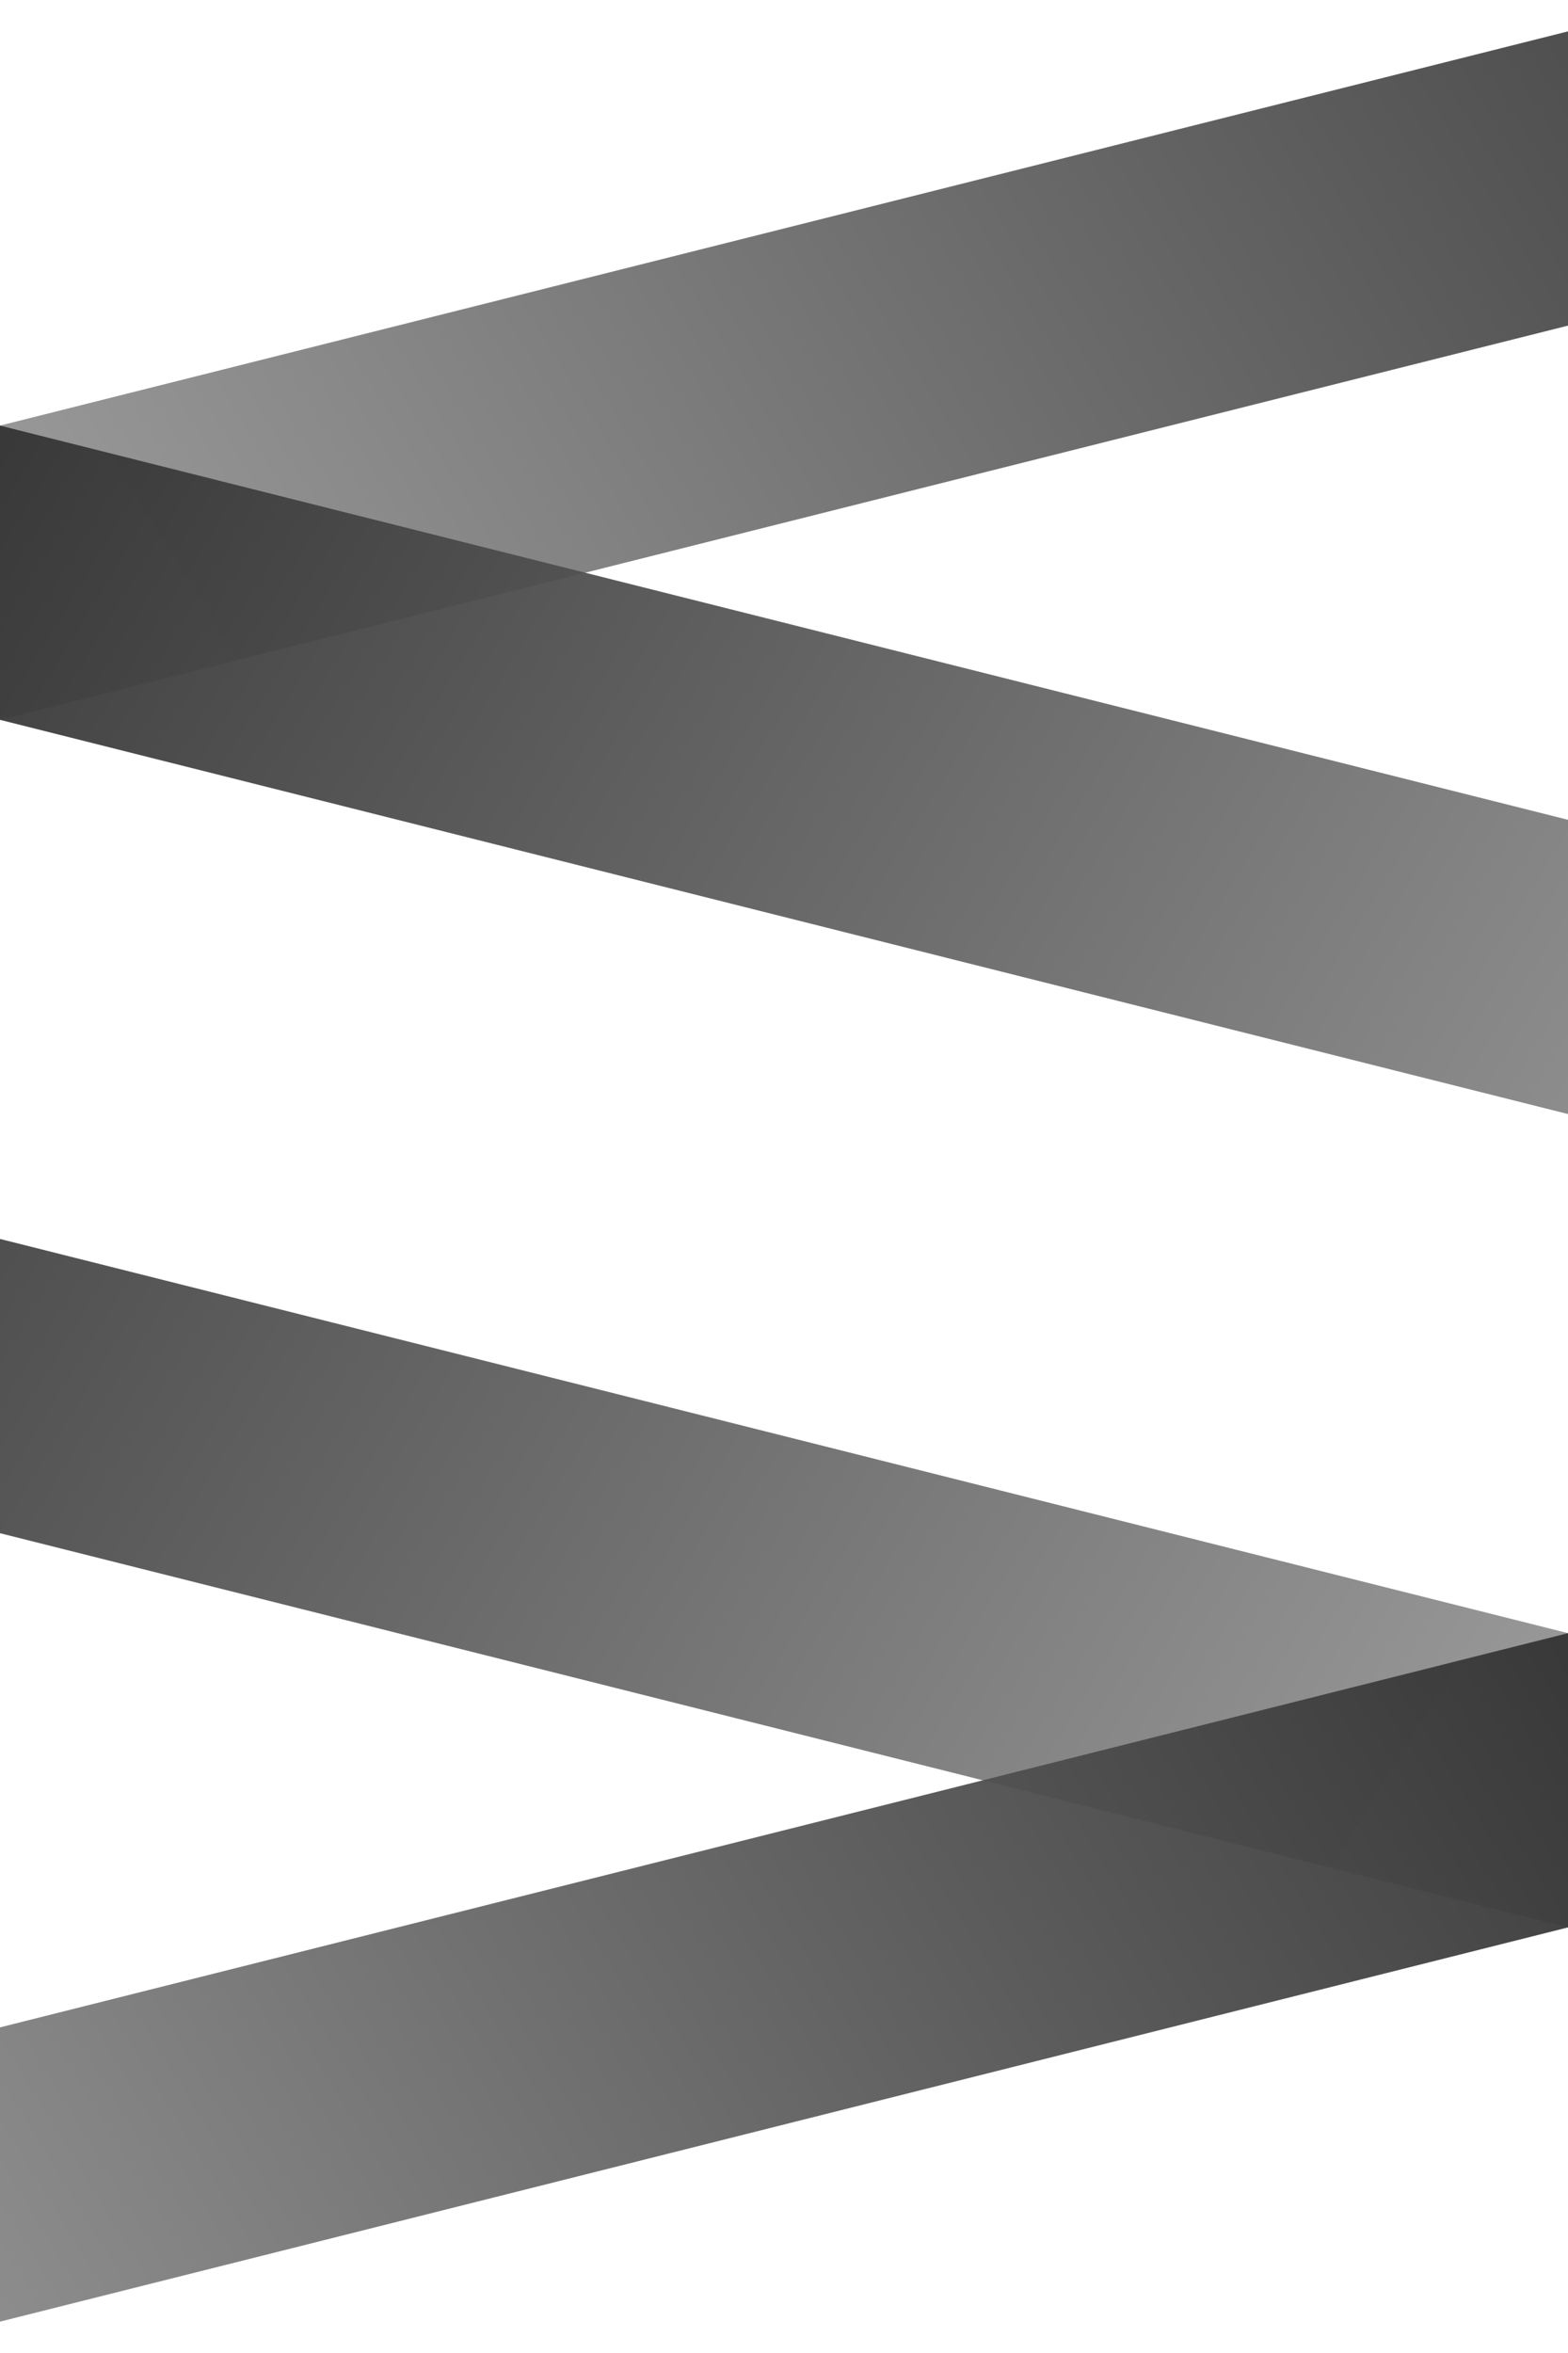 <?xml version="1.0" encoding="UTF-8" standalone="no"?>
<!-- Created with Inkscape (http://www.inkscape.org/) -->

<svg
   xmlns:dc="http://purl.org/dc/elements/1.1/"
   xmlns:cc="http://creativecommons.org/ns#"
   xmlns:rdf="http://www.w3.org/1999/02/22-rdf-syntax-ns#"
   xmlns:svg="http://www.w3.org/2000/svg"
   xmlns="http://www.w3.org/2000/svg"
   xmlns:xlink="http://www.w3.org/1999/xlink"
   xmlns:sodipodi="http://sodipodi.sourceforge.net/DTD/sodipodi-0.dtd"
   xmlns:inkscape="http://www.inkscape.org/namespaces/inkscape"
   width="1000"
   height="1500"
   viewBox="0 0 264.583 396.875"
   version="1.1"
   id="svg953"
   inkscape:version="0.92.2 (unknown)"
   sodipodi:docname="gray_bars.svg">
  <defs
     id="defs947">
    <linearGradient
       inkscape:collect="always"
       id="linearGradient3256">
      <stop
         style="stop-color:#333333;stop-opacity:1"
         offset="0"
         id="stop3252" />
      <stop
         style="stop-color:#999999;stop-opacity:1"
         offset="1"
         id="stop3254" />
    </linearGradient>
    <linearGradient
       inkscape:collect="always"
       id="linearGradient3250">
      <stop
         style="stop-color:#333333;stop-opacity:1"
         offset="0"
         id="stop3246" />
      <stop
         style="stop-color:#999999;stop-opacity:1"
         offset="1"
         id="stop3248" />
    </linearGradient>
    <linearGradient
       inkscape:collect="always"
       xlink:href="#linearGradient3250"
       id="linearGradient1510"
       gradientUnits="userSpaceOnUse"
       x1="366.65"
       y1="-35.718"
       x2="-8.577"
       y2="70.115"
       gradientTransform="matrix(0.881,-0.222,0,0.469,7.56,-13.242)" />
    <linearGradient
       inkscape:collect="always"
       xlink:href="#linearGradient3256"
       id="linearGradient1520"
       gradientUnits="userSpaceOnUse"
       x1="-8.577"
       y1="27.616"
       x2="366.65"
       y2="-78.217"
       gradientTransform="matrix(0.881,0.222,0,-0.469,7.56,-13.242)" />
    <linearGradient
       inkscape:collect="always"
       xlink:href="#linearGradient3250"
       id="linearGradient3268"
       gradientUnits="userSpaceOnUse"
       gradientTransform="matrix(0.881,-0.222,0,0.469,7.56,-13.242)"
       x1="366.65"
       y1="-35.718"
       x2="-8.577"
       y2="70.115" />
    <linearGradient
       inkscape:collect="always"
       xlink:href="#linearGradient3256"
       id="linearGradient3270"
       gradientUnits="userSpaceOnUse"
       gradientTransform="matrix(0.881,0.222,0,-0.469,7.56,-13.242)"
       x1="-8.577"
       y1="27.616"
       x2="366.65"
       y2="-78.217" />
  </defs>
  <sodipodi:namedview
     id="base"
     pagecolor="#ffffff"
     bordercolor="#666666"
     borderopacity="1.0"
     inkscape:pageopacity="0.0"
     inkscape:pageshadow="2"
     inkscape:zoom="0.35"
     inkscape:cx="714.73501"
     inkscape:cy="1068.038"
     inkscape:document-units="mm"
     inkscape:current-layer="layer1"
     showgrid="false"
     units="px"
     inkscape:measure-start="0,0"
     inkscape:measure-end="0,0"
     inkscape:window-width="1853"
     inkscape:window-height="1021"
     inkscape:window-x="67"
     inkscape:window-y="27"
     inkscape:window-maximized="1" />
  <g
     inkscape:label="Layer 1"
     inkscape:groupmode="layer"
     id="layer1"
     transform="translate(0,99.875)">
    <g
       id="g3260">
      <path
         id="rect1498"
         d="M 264.583,-94.583 0,-28.092 V 21.538 L 264.583,-44.953 Z"
         style="opacity:0.95;fill:url(#linearGradient1510);fill-opacity:1;stroke:none;stroke-width:1.691;stroke-linecap:round;stroke-linejoin:round;stroke-miterlimit:4;stroke-dasharray:none;stroke-opacity:1"
         inkscape:connector-curvature="0" />
      <path
         id="rect1500"
         d="M 0,-28.092 V 21.538 L 264.583,88.03 V 38.4 Z"
         style="opacity:0.95;fill:url(#linearGradient1520);fill-opacity:1;stroke:none;stroke-width:1.691;stroke-linecap:round;stroke-linejoin:round;stroke-miterlimit:4;stroke-dasharray:none;stroke-opacity:1"
         inkscape:connector-curvature="0" />
    </g>
    <g
       id="g3266"
       transform="matrix(-1,0,0,1,264.583,203.679)">
      <path
         inkscape:connector-curvature="0"
         style="opacity:0.95;fill:url(#linearGradient3268);fill-opacity:1;stroke:none;stroke-width:1.691;stroke-linecap:round;stroke-linejoin:round;stroke-miterlimit:4;stroke-dasharray:none;stroke-opacity:1"
         d="M 264.583,-94.583 0,-28.092 V 21.538 L 264.583,-44.953 Z"
         id="path3262" />
      <path
         inkscape:connector-curvature="0"
         style="opacity:0.95;fill:url(#linearGradient3270);fill-opacity:1;stroke:none;stroke-width:1.691;stroke-linecap:round;stroke-linejoin:round;stroke-miterlimit:4;stroke-dasharray:none;stroke-opacity:1"
         d="M 0,-28.092 V 21.538 L 264.583,88.03 V 38.4 Z"
         id="path3264" />
    </g>
  </g>
</svg>
